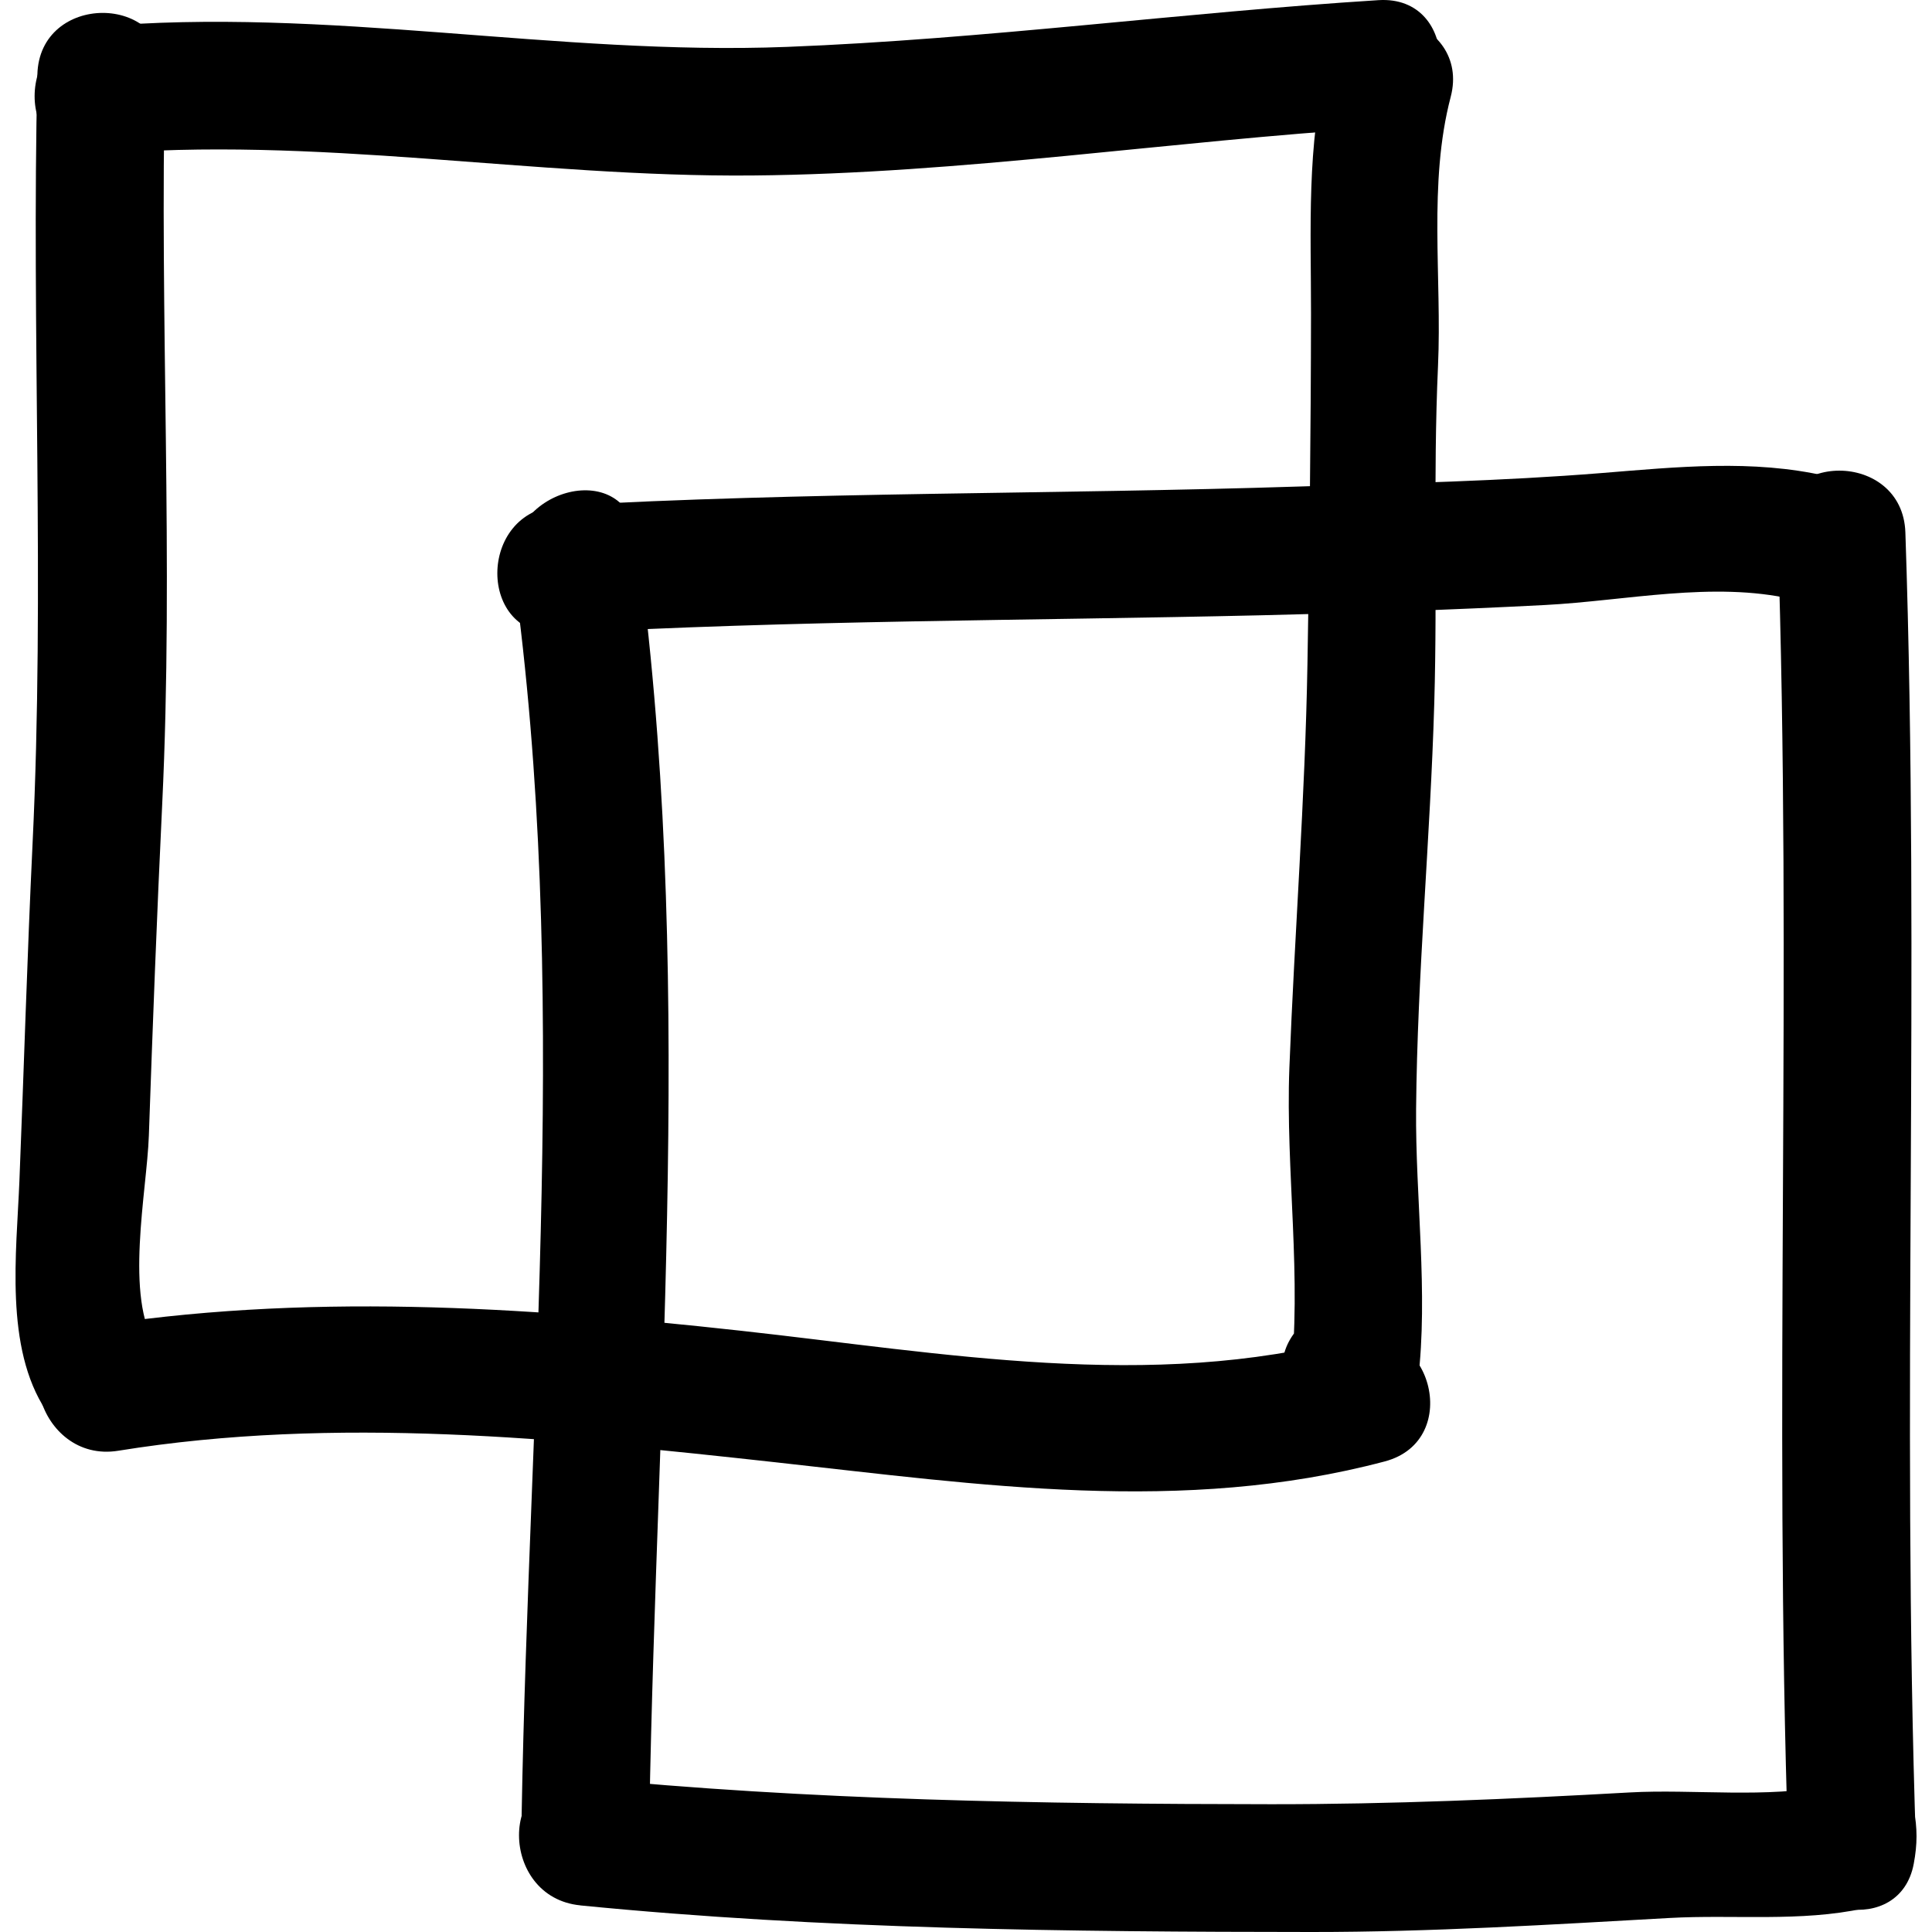 <!-- Generated by IcoMoon.io -->
<svg version="1.1" xmlns="http://www.w3.org/2000/svg" width="64" height="64" viewBox="0 0 64 64">
<path d="M1.238 2.473c-0.2 8.486 0.249 16.987-0.159 25.467-0.178 3.728-0.286 7.452-0.436 11.181-0.095 2.369-0.501 5.518 0.884 7.612 1.498 2.264 5.163 0.147 3.654-2.135-1.069-1.616-0.315-5.121-0.25-6.976 0.127-3.663 0.266-7.318 0.442-10.98 0.386-8.041-0.095-16.119 0.096-24.169 0.065-2.73-4.166-2.724-4.231 0v0z"></path>
<path d="M17.003 18.902c1.893 13.649 0.518 27.512 0.277 41.22-0.048 2.73 4.184 2.725 4.231 0 0.247-14.123 1.523-28.283-0.428-42.344-0.374-2.693-4.45-1.543-4.080 1.124v0z"></path>
<path d="M58.886 17.635c0.493 14.512-0.14 29.033 0.353 43.545 0.078 2.297 3.699 2.994 4.156 0.562 0.123-0.655 0.123-1.175 0-1.83-0.502-2.68-4.579-1.542-4.080 1.125 0-0.14 0-0.279 0-0.42 1.385 0.188 2.771 0.375 4.156 0.562-0.493-14.512 0.14-29.033-0.353-43.545-0.093-2.72-4.325-2.729-4.232 0.001v0z"></path>
<path d="M43.976 2.088c-0.704 2.682-0.544 5.549-0.547 8.297-0.004 3.867-0.051 7.741-0.118 11.607-0.077 4.469-0.427 8.924-0.599 13.389-0.13 3.398 0.432 7.005 0.028 10.361 1.314-0.356 2.628-0.712 3.943-1.068-0.084-0.143-0.167-0.286-0.25-0.429-1.374-2.355-5.031-0.226-3.654 2.135 0.084 0.143 0.167 0.286 0.25 0.429 1.154 1.977 3.706 0.896 3.943-1.068 0.349-2.903-0.089-6.071-0.062-9.009 0.041-4.483 0.472-8.959 0.602-13.439 0.109-3.721-0.044-7.456 0.124-11.173 0.133-2.929-0.331-6.046 0.42-8.909 0.693-2.642-3.388-3.761-4.080-1.124v0z"></path>
<path d="M3.177 5.118c7.264-0.639 14.486 0.76 21.753 0.695 6.933-0.061 13.823-1.141 20.734-1.577 2.709-0.171 2.725-4.403 0-4.231-6.538 0.412-13.035 1.293-19.586 1.548-7.655 0.298-15.249-1.34-22.901-0.666-2.696 0.237-2.718 4.47 0 4.231v0z"></path>
<path d="M3.916 48.058c7.21-1.166 14.573-0.41 21.784 0.383 6.765 0.744 13.482 1.746 20.174-0.030 2.635-0.699 1.515-4.78-1.125-4.080-6.655 1.766-13.527 0.486-20.24-0.252-7.244-0.796-14.491-1.269-21.718-0.101-2.687 0.434-1.543 4.511 1.125 4.080v0z"></path>
<path d="M18.514 20.984c7.754-0.439 15.499-0.422 23.26-0.602 3.139-0.073 6.285-0.177 9.42-0.341 2.658-0.139 5.556-0.795 8.186-0.19 2.656 0.611 3.783-3.468 1.125-4.079-2.453-0.564-4.962-0.302-7.445-0.102-3.316 0.267-6.651 0.338-9.975 0.445-8.194 0.265-16.379 0.176-24.57 0.64-2.713 0.154-2.727 4.386 0 4.231v0z"></path>
<path d="M19.22 63.119c8.055 0.795 16.137 0.876 24.226 0.881 3.959 0.002 7.899-0.243 11.851-0.464 2.123-0.119 4.355 0.138 6.445-0.317 2.666-0.58 1.535-4.658-1.125-4.080-2.046 0.445-4.541 0.121-6.629 0.238-3.966 0.222-7.909 0.393-11.882 0.39-7.641-0.006-15.278-0.13-22.886-0.881-2.716-0.268-2.689 3.966 0 4.231v0z"></path>
</svg>
